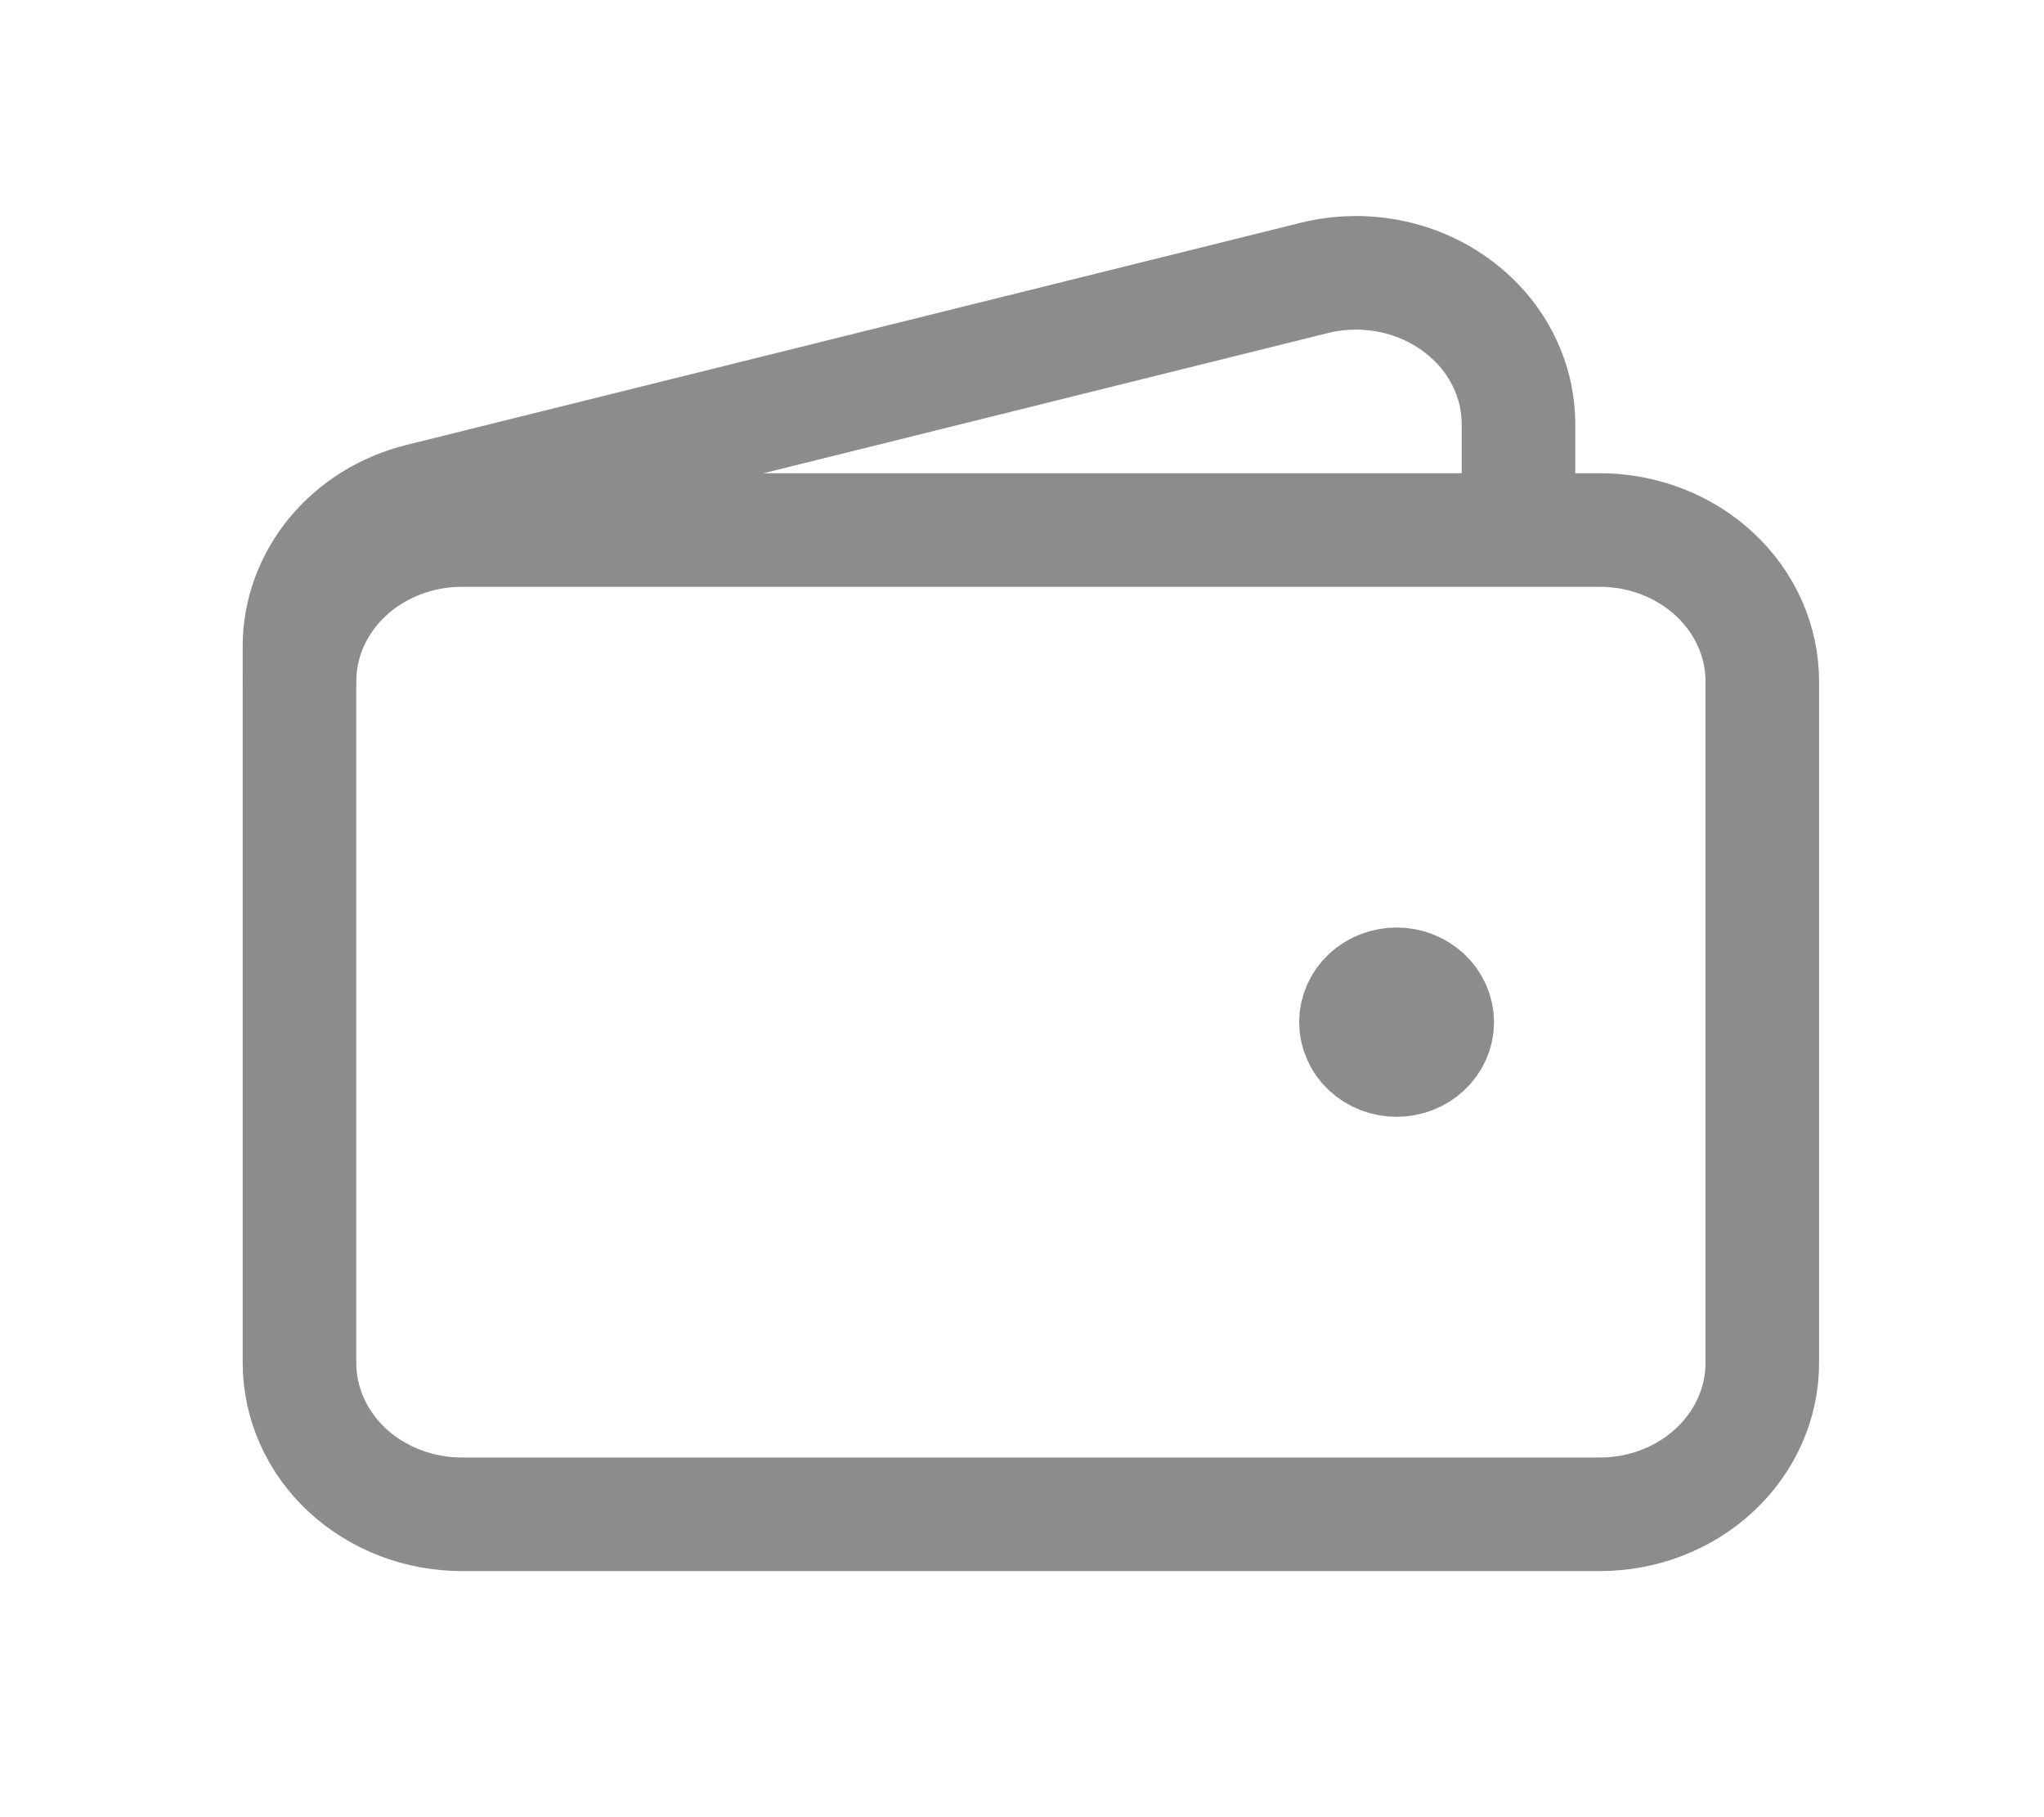 <svg width="27" height="24" viewBox="0 0 27 24" fill="none" xmlns="http://www.w3.org/2000/svg">
<path d="M21.132 20H6.103C5.533 20 4.987 19.789 4.584 19.414C4.182 19.039 3.956 18.53 3.956 18V9C3.956 8.47 4.182 7.961 4.584 7.586C4.987 7.211 5.533 7 6.103 7H21.132C21.701 7 22.248 7.211 22.65 7.586C23.053 7.961 23.279 8.47 23.279 9V18C23.279 18.53 23.053 19.039 22.65 19.414C22.248 19.789 21.701 20 21.132 20Z" stroke="#8C8C8C" stroke-width="1.5"/>
<path d="M18.448 14C18.305 14 18.169 13.947 18.068 13.854C17.968 13.76 17.911 13.633 17.911 13.5C17.911 13.367 17.968 13.24 18.068 13.146C18.169 13.053 18.305 13 18.448 13C18.59 13 18.727 13.053 18.827 13.146C18.928 13.24 18.985 13.367 18.985 13.5C18.985 13.633 18.928 13.76 18.827 13.854C18.727 13.947 18.59 14 18.448 14Z" fill="#8C8C8C" stroke="#8C8C8C" stroke-width="1.5" stroke-linecap="round" stroke-linejoin="round"/>
<path d="M20.058 7V5.603C20.058 5.296 19.983 4.994 19.837 4.719C19.692 4.444 19.48 4.204 19.219 4.018C18.959 3.831 18.655 3.702 18.332 3.642C18.01 3.582 17.677 3.592 17.359 3.671L5.55 6.604C5.092 6.718 4.688 6.969 4.4 7.318C4.112 7.668 3.955 8.096 3.956 8.537V9" stroke="#8C8C8C" stroke-width="1.5"/>
</svg>
